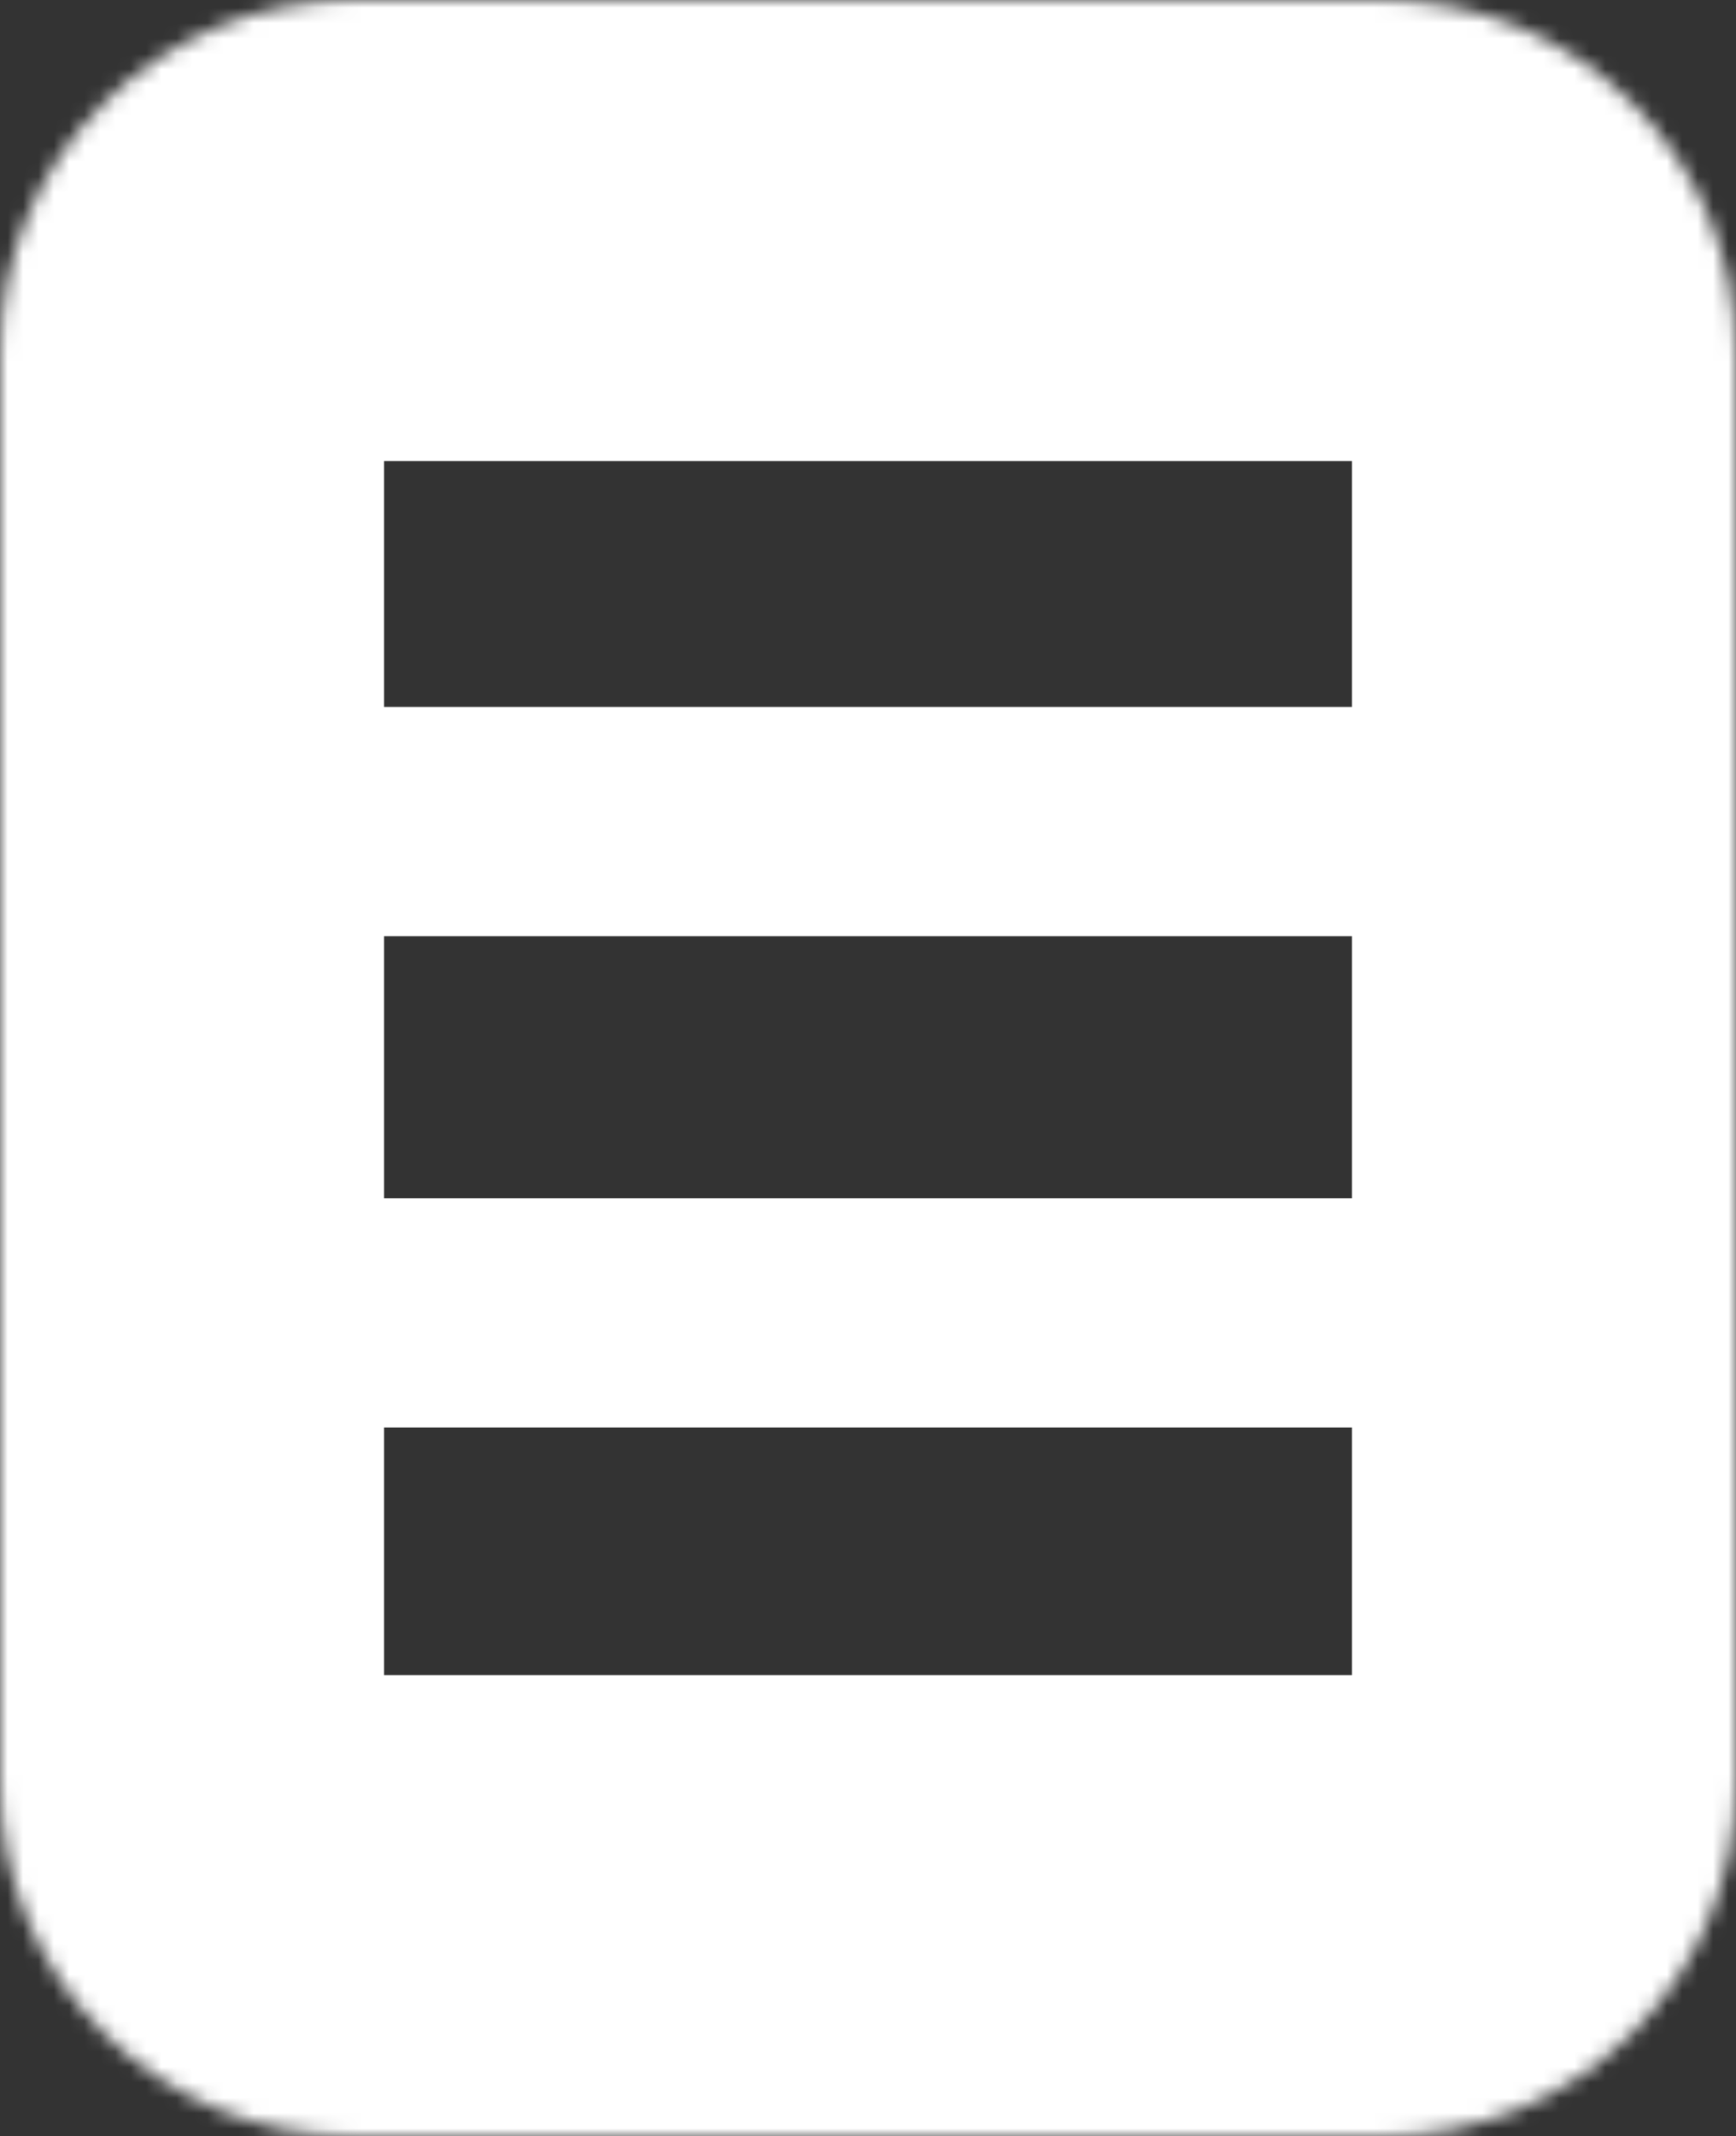 <svg width="113" height="139" viewBox="0 0 113 139" fill="none" xmlns="http://www.w3.org/2000/svg">
<rect x="0" y="0" width="113" height="139" fill="#333333" stroke="none"/>
<mask id="path-1-inside-1_366_19" fill="white">
<path d="M0 23C0 10.297 10.297 0 23 0H90C102.703 0 113 10.297 113 23V116C113 128.703 102.703 139 90 139H23C10.297 139 0 128.703 0 116V23Z"/>
</mask>
<path d="M-25 18C-25 -8.51 -3.51 -30 23 -30H90C116.51 -30 138 -8.51 138 18L88 30H25L-25 18ZM138 121C138 147.51 116.51 169 90 169H23C-3.51 169 -25 147.51 -25 121L25 109H88L138 121ZM23 169C-3.51 169 -25 147.51 -25 121V18C-25 -8.51 -3.51 -30 23 -30L25 30V109L23 169ZM90 -30C116.51 -30 138 -8.51 138 18V121C138 147.51 116.51 169 90 169L88 109V30L90 -30Z" fill="white" mask="url(#path-1-inside-1_366_19)"/>
<rect x="24" y="46" width="65" height="14.918" fill="white"/>
<rect x="24" y="77.967" width="65" height="14.918" fill="white"/>
</svg>
